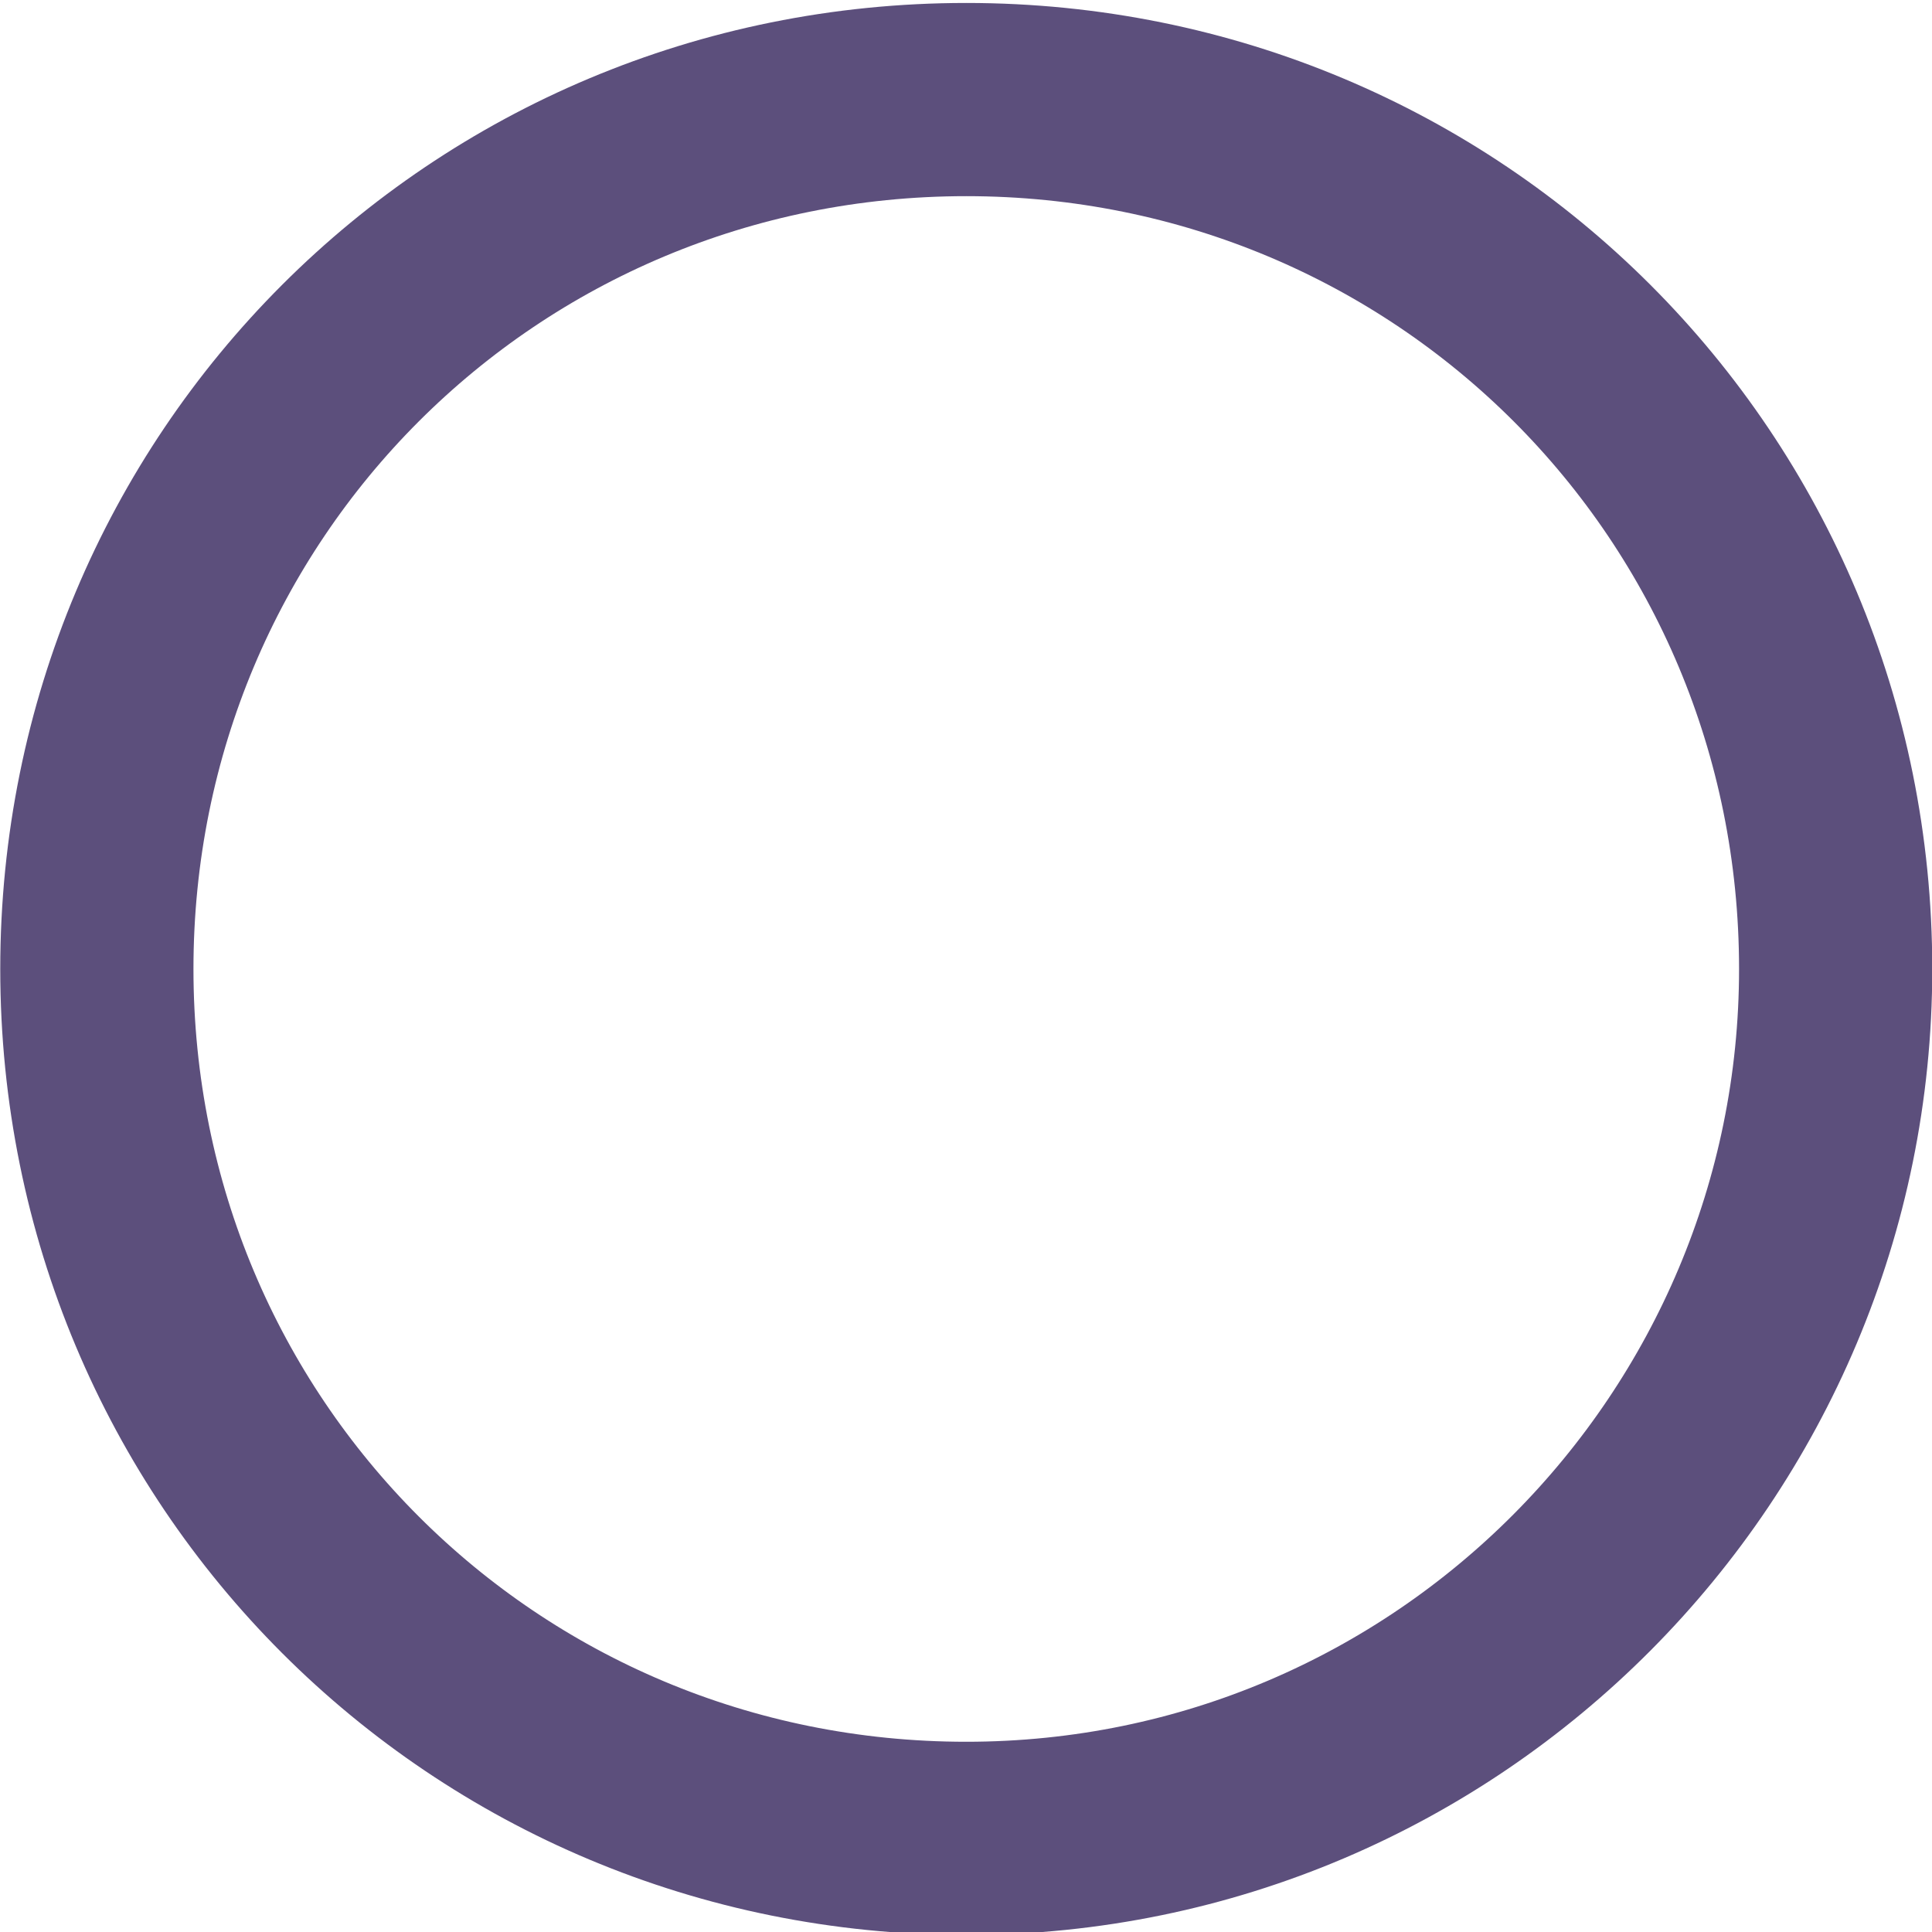 <?xml version="1.0" encoding="utf-8"?>
<!-- Generator: Adobe Illustrator 21.1.0, SVG Export Plug-In . SVG Version: 6.00 Build 0)  -->
<svg version="1.1" id="Layer_1" xmlns="http://www.w3.org/2000/svg" xmlns:xlink="http://www.w3.org/1999/xlink" x="0px" y="0px"
	 viewBox="0 0 30 30" style="enable-background:new 0 0 30 30;" xml:space="preserve">
<style type="text/css">
	.st0{fill:none;stroke:#5C4F7C;stroke-width:3;}
</style>
<g id="Page-1">
	<g id="IP_Desktop-App_Log-In" transform="translate(-810, -417)">
		<g id="Register" transform="translate(777, 0)">
			<g id="Register-for-Inkpath" transform="translate(33, 156)">
				<g id="Tick-Boxes" transform="translate(0, 210)">
					<g id="Tick-Box-Empty" transform="translate(0.004, 50.746)">
						<path id="tick-box_unselected" class="st0" d="M28.5,15.3c0-7.5-6-13.5-13.5-13.5c-7.5,0-13.5,6-13.5,13.5s6,13.5,13.5,13.5
							C22.5,28.8,28.5,22.7,28.5,15.3z"/>
					</g>
				</g>
			</g>
		</g>
	</g>
</g>
</svg>

